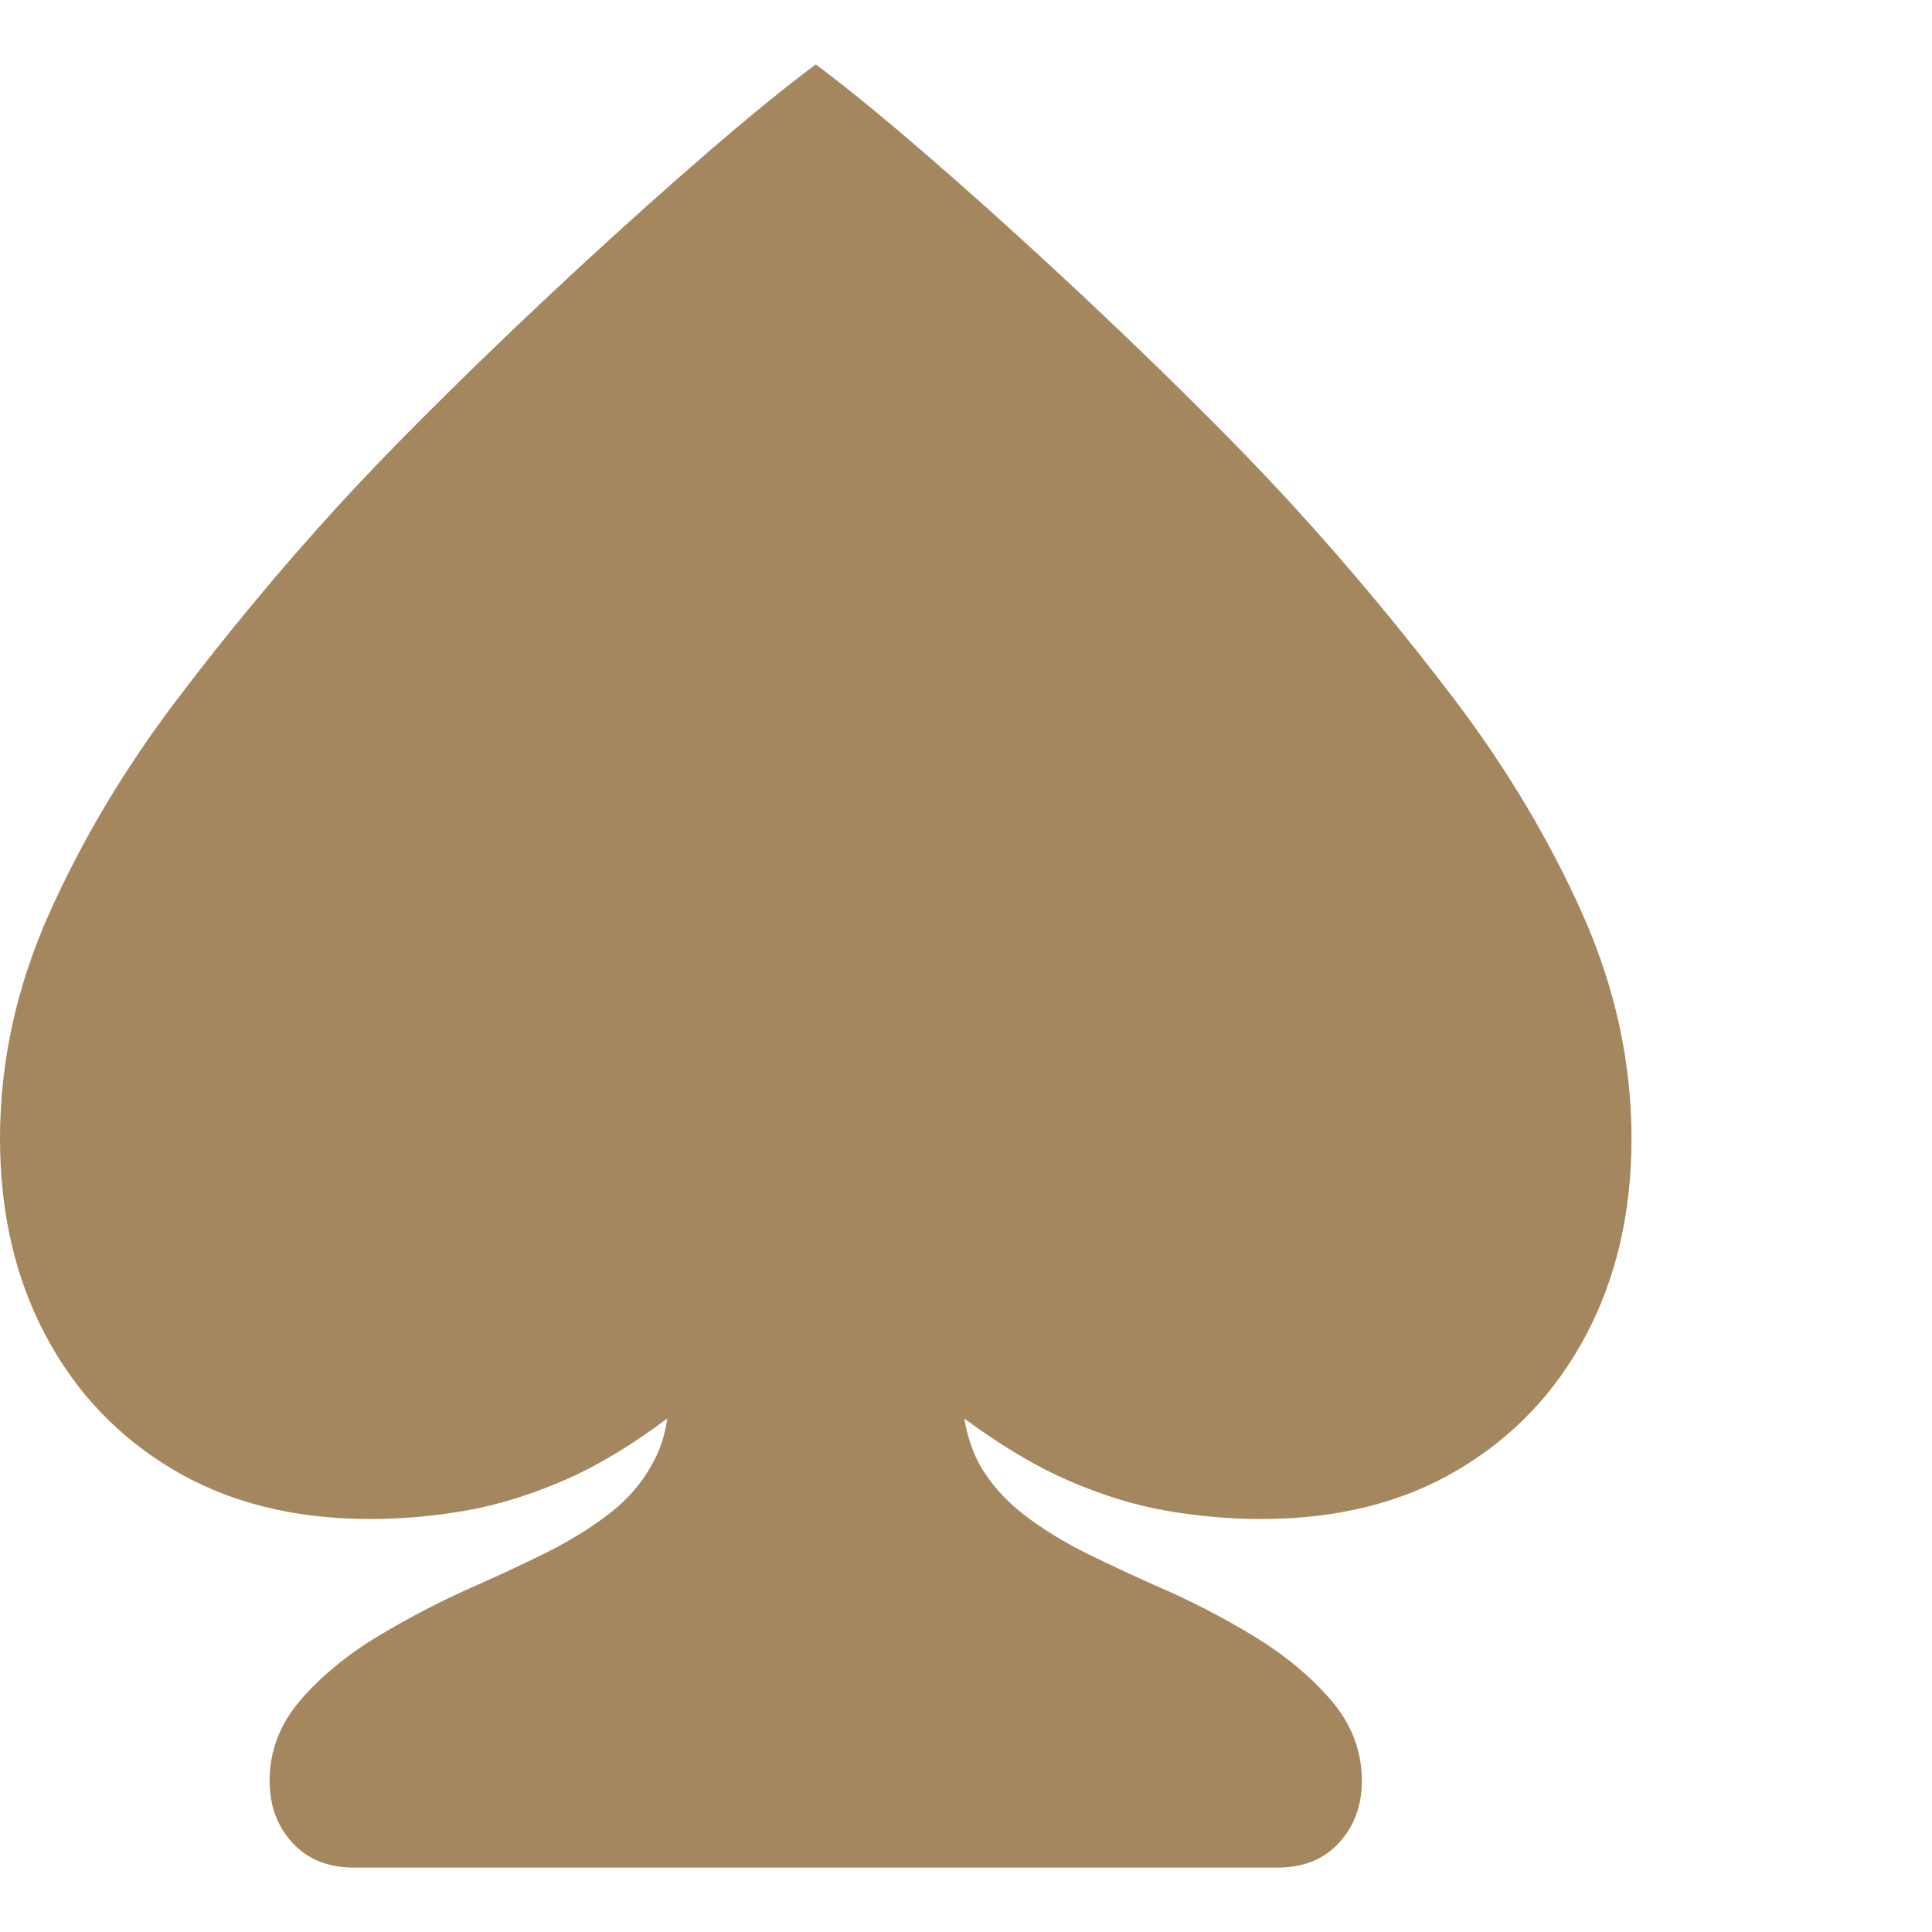<svg version="1.1" xmlns="http://www.w3.org/2000/svg" style="fill:rgba(0,0,0,1.0)" width="256" height="256" viewBox="0 0 35.156 32.812"><path fill="rgb(165, 135, 95)" d="M6.438 32.812 C5.969 32.812 5.596 32.661 5.32 32.359 C5.044 32.057 4.906 31.682 4.906 31.234 C4.906 30.693 5.091 30.206 5.461 29.773 C5.831 29.341 6.299 28.953 6.867 28.609 C7.435 28.266 8.016 27.964 8.609 27.703 C9.057 27.505 9.492 27.302 9.914 27.094 C10.336 26.885 10.719 26.651 11.062 26.391 C11.406 26.13 11.672 25.828 11.859 25.484 C12.005 25.234 12.099 24.953 12.141 24.641 C11.474 25.141 10.836 25.521 10.227 25.781 C9.617 26.042 9.026 26.221 8.453 26.32 C7.88 26.419 7.307 26.469 6.734 26.469 C5.359 26.469 4.169 26.172 3.164 25.578 C2.159 24.984 1.38 24.167 0.828 23.125 C0.276 22.083 0 20.891 0 19.547 C0 18.151 0.299 16.784 0.898 15.445 C1.497 14.107 2.268 12.815 3.211 11.57 C4.154 10.326 5.135 9.146 6.156 8.031 C6.708 7.427 7.37 6.745 8.141 5.984 C8.911 5.224 9.711 4.461 10.539 3.695 C11.367 2.93 12.159 2.221 12.914 1.57 C13.669 0.919 14.312 0.396 14.844 -0 C15.375 0.396 16.018 0.919 16.773 1.57 C17.529 2.221 18.32 2.93 19.148 3.695 C19.977 4.461 20.776 5.224 21.547 5.984 C22.318 6.745 22.979 7.427 23.531 8.031 C24.552 9.146 25.534 10.326 26.477 11.57 C27.419 12.815 28.19 14.107 28.789 15.445 C29.388 16.784 29.688 18.151 29.688 19.547 C29.688 20.891 29.411 22.083 28.859 23.125 C28.307 24.167 27.529 24.984 26.523 25.578 C25.518 26.172 24.328 26.469 22.953 26.469 C22.38 26.469 21.807 26.419 21.234 26.32 C20.661 26.221 20.073 26.042 19.469 25.781 C18.865 25.521 18.224 25.141 17.547 24.641 C17.599 24.953 17.693 25.234 17.828 25.484 C18.026 25.828 18.294 26.13 18.633 26.391 C18.971 26.651 19.352 26.885 19.773 27.094 C20.195 27.302 20.63 27.505 21.078 27.703 C21.682 27.964 22.266 28.266 22.828 28.609 C23.391 28.953 23.857 29.341 24.227 29.773 C24.596 30.206 24.781 30.693 24.781 31.234 C24.781 31.682 24.643 32.057 24.367 32.359 C24.091 32.661 23.719 32.812 23.25 32.812 Z M35.156 27.344" /></svg>